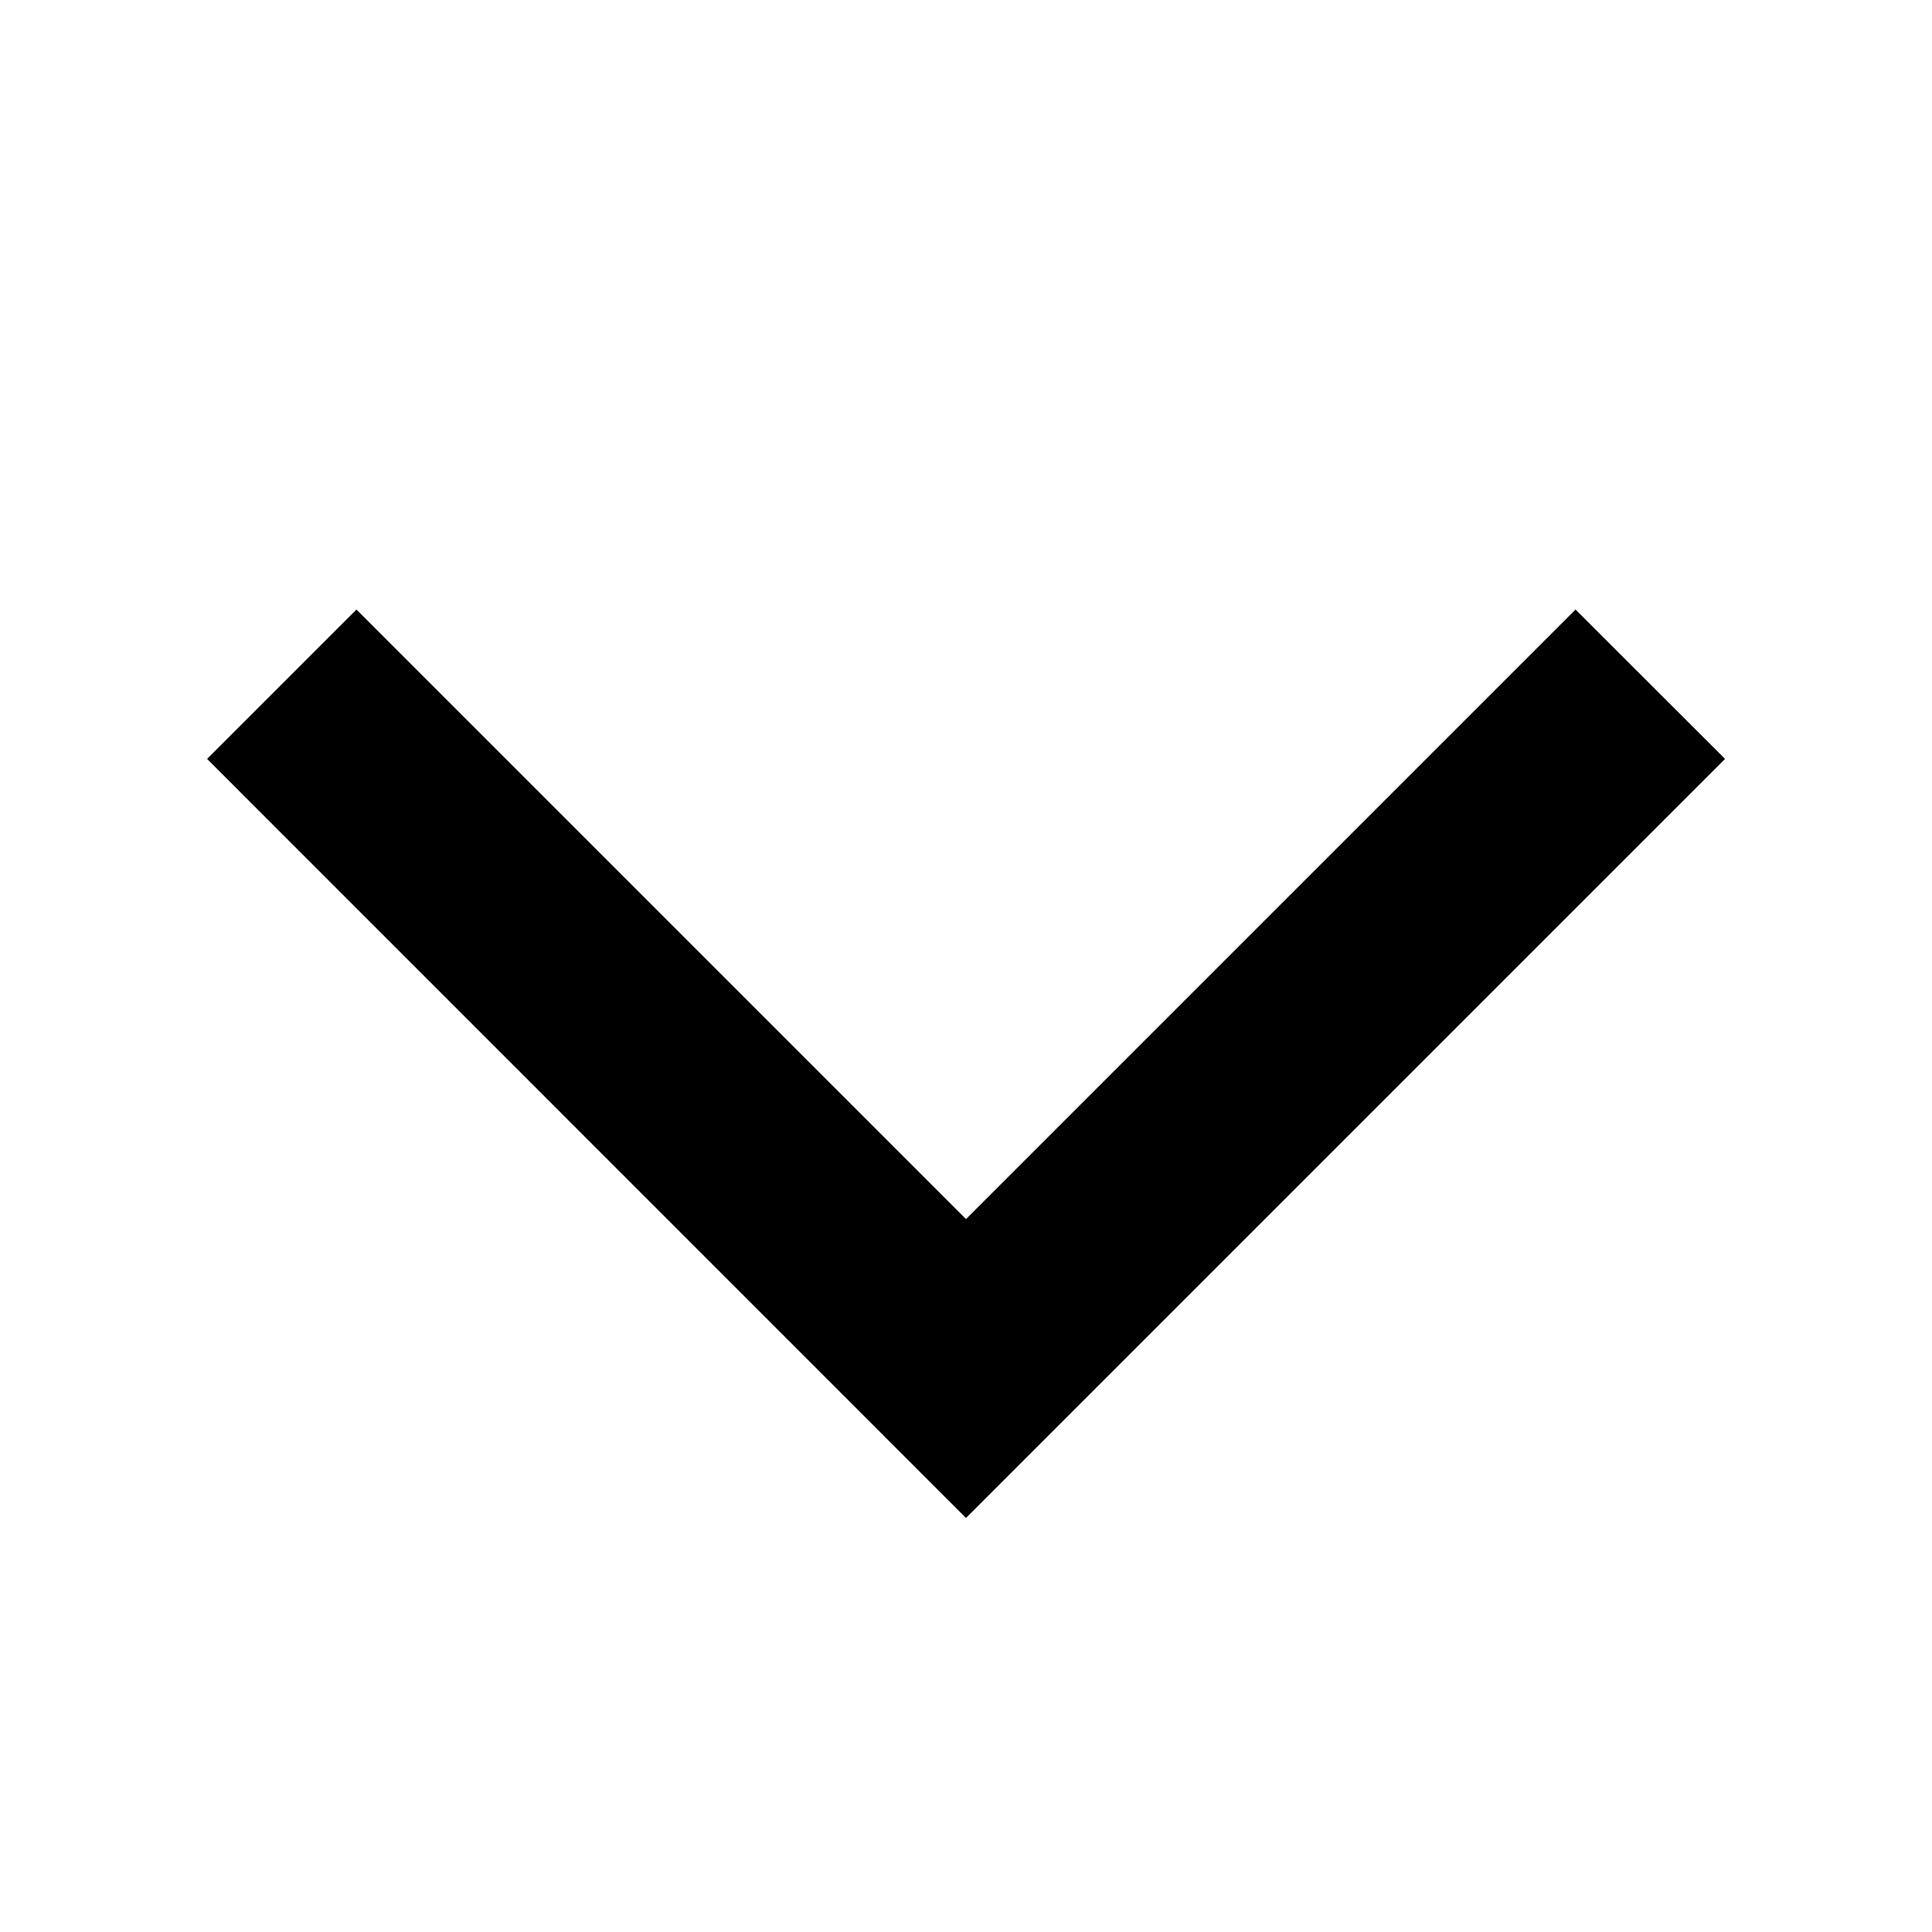 <svg fill="currentColor" viewBox="0 0 16 16" xmlns="http://www.w3.org/2000/svg"><path clip-rule="evenodd" d="M1.715 6.285l1.237-1.237L8 10.096l5.048-5.048 1.238 1.237L8 12.571 1.715 6.285z" fill-rule="evenodd"/></svg>